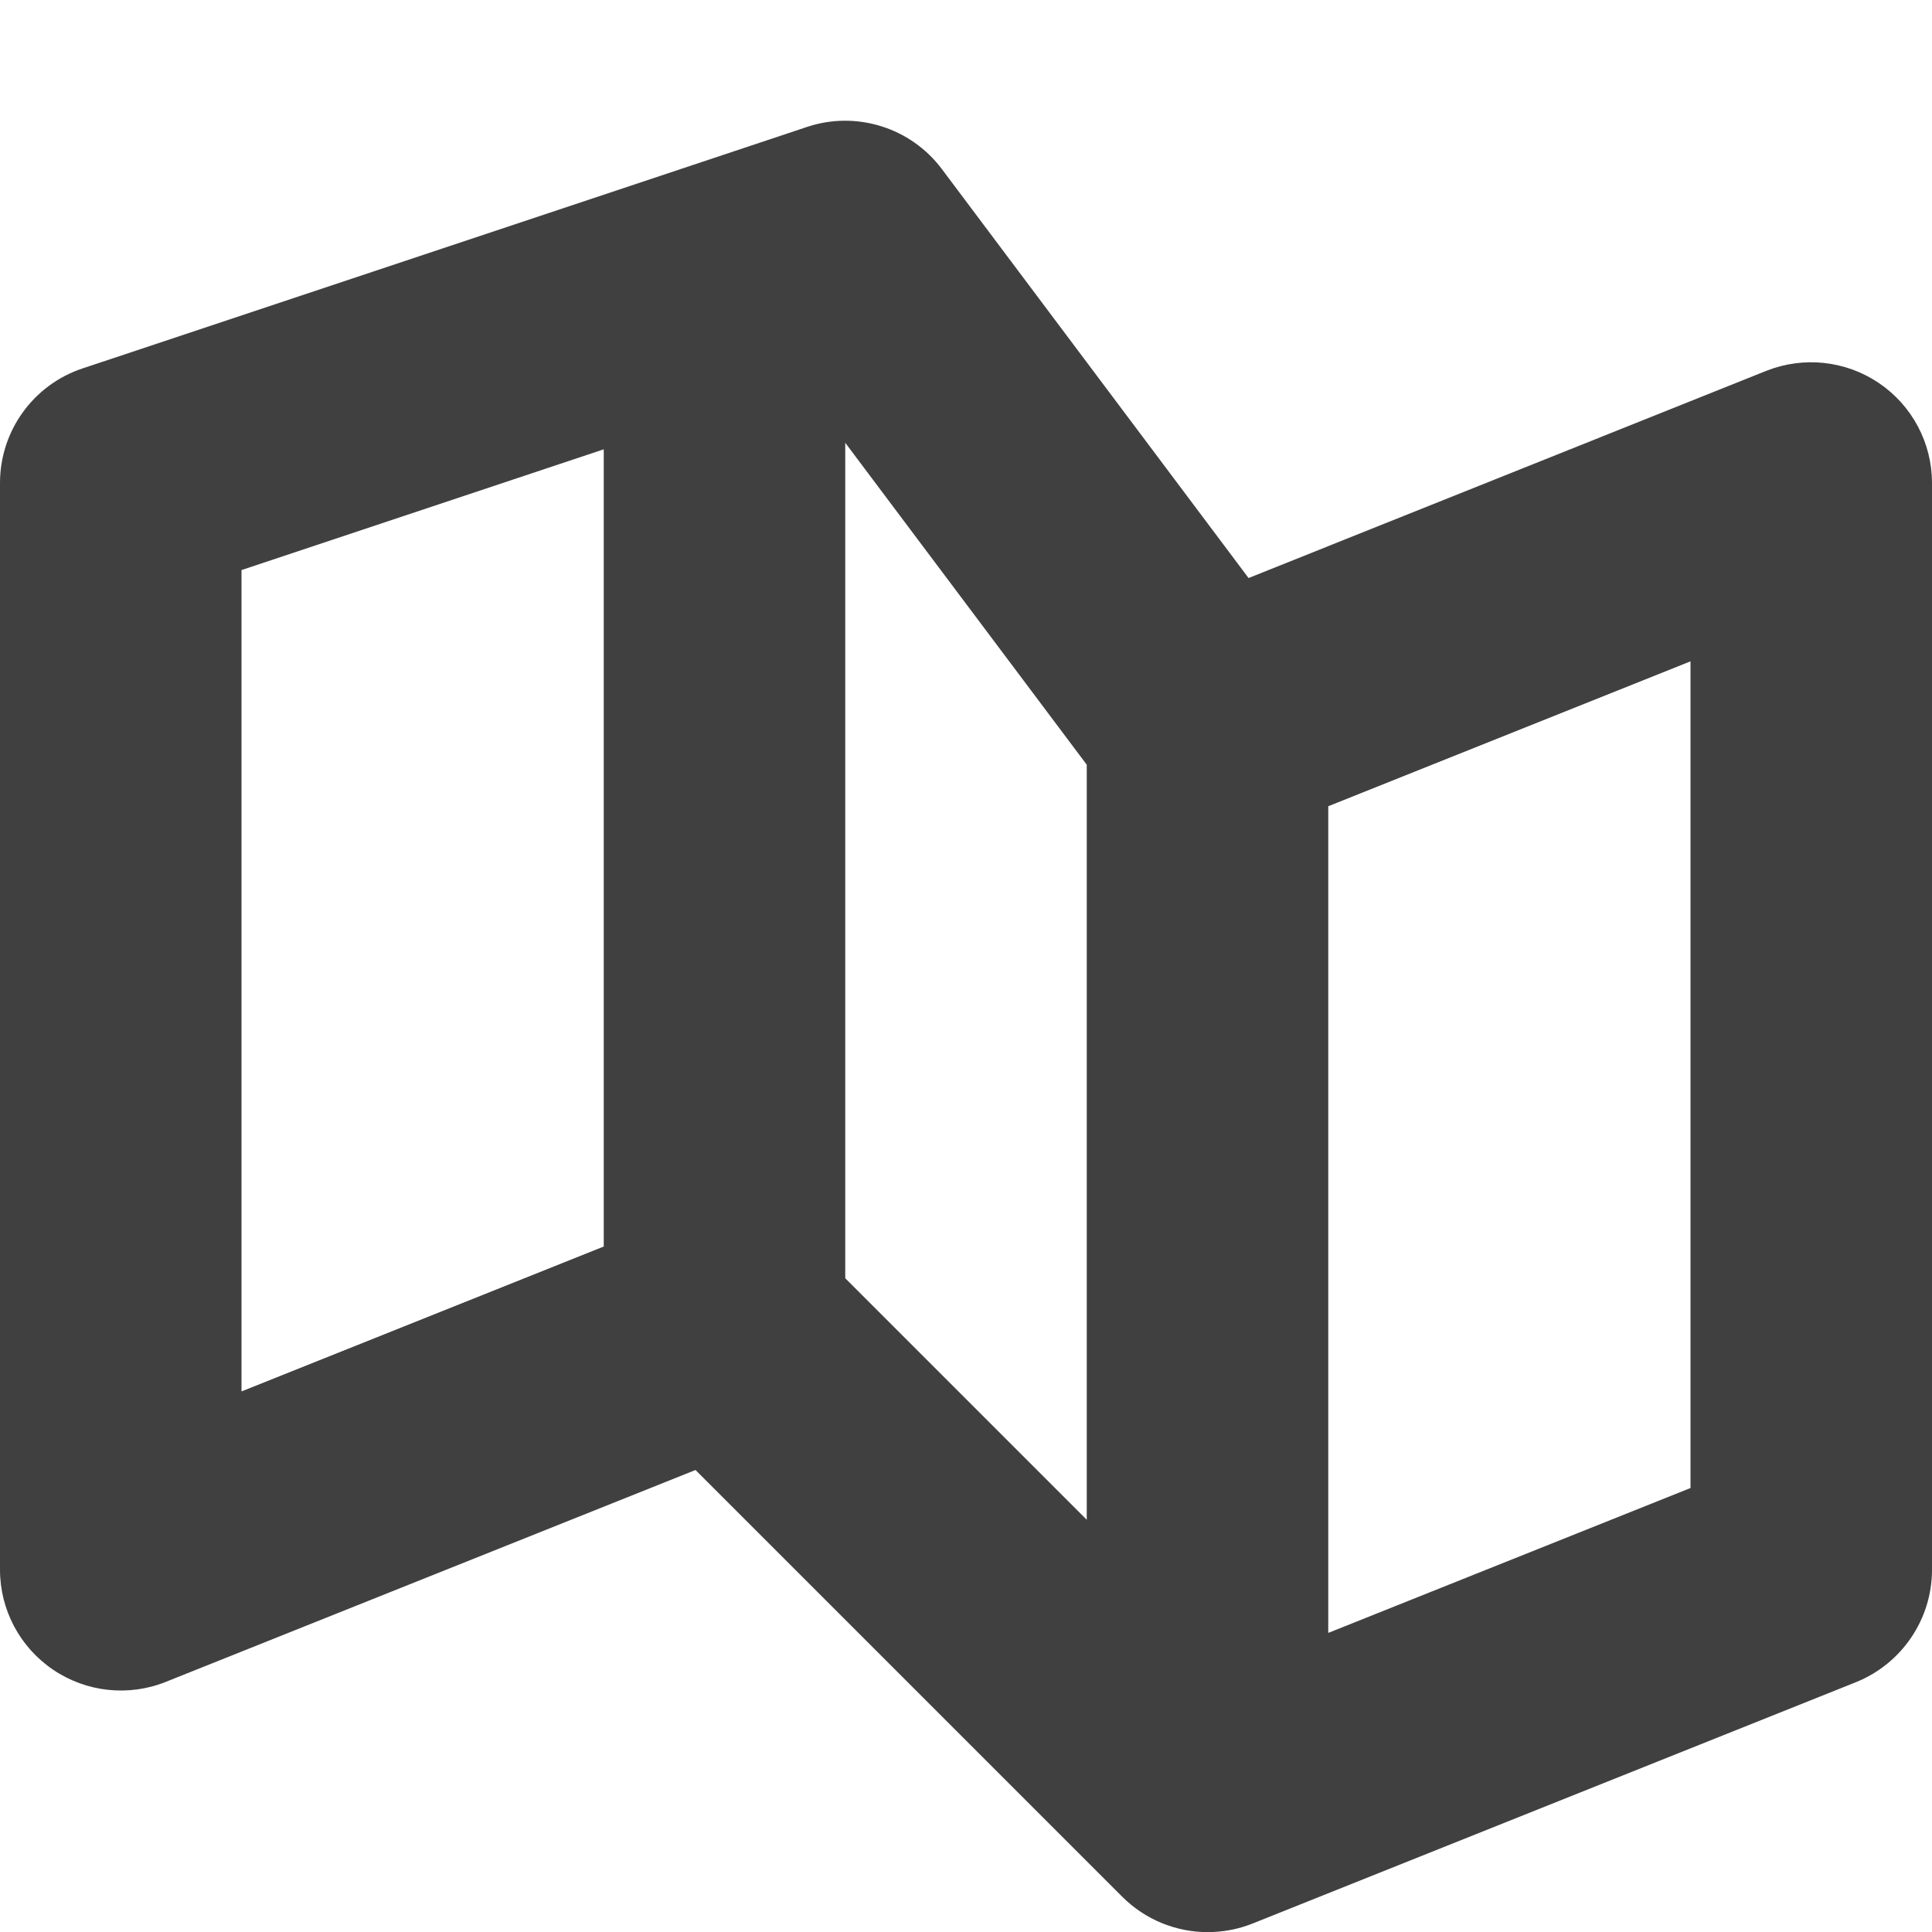 <?xml version="1.0" encoding="utf-8"?>
<!-- Generator: Adobe Illustrator 23.1.1, SVG Export Plug-In . SVG Version: 6.00 Build 0)  -->
<svg version="1.1" xmlns="http://www.w3.org/2000/svg" xmlns:xlink="http://www.w3.org/1999/xlink" x="0px" y="0px"
	 viewBox="0 0 16 16" style="enable-background:new 0 0 16 16;" xml:space="preserve">
<style type="text/css">
	.st0{display:none;}
	.st1{display:inline;}
	.st2{fill:#404040;}
	.st3{fill:#FFFFFF;}
	.st4{fill:none;}
	.st5{opacity:0.3;fill:none;}
	.st6{fill:#FF0000;}
	.st7{fill-rule:evenodd;clip-rule:evenodd;fill:#404040;}
	.st8{fill-rule:evenodd;clip-rule:evenodd;fill:#FFFFFF;}
	.st9{fill-rule:evenodd;clip-rule:evenodd;fill:#2867B2;}
	.st10{fill:#EE1376;}
	.st11{fill:#1DA1F2;}
	.st12{fill:#1877F2;}
	.st13{display:inline;fill:none;}
	.st14{display:inline;fill:#404040;}
	.st15{display:inline;opacity:0.3;fill:none;}
	.st16{display:inline;fill-rule:evenodd;clip-rule:evenodd;fill:#404040;}
	.st17{fill:none;stroke:#404040;stroke-width:2;stroke-linecap:round;}
</style>
<g id="Outter_Container" class="st0">
</g>
<g id="NEW" class="st0">
</g>
<g id="NEW_NO_Container">
	<g id="icon-map_2_">
		<g>
			<path class="st2" d="M15.56,3.172c-0.275-0.186-0.623-0.223-0.932-0.101L10.34,4.787L7.8,1.4
				C7.542,1.056,7.091,0.915,6.684,1.051l-6,2C0.275,3.187,0,3.569,0,4v9c0,0.332,0.165,0.642,0.44,0.828
				c0.275,0.186,0.624,0.224,0.932,0.101l4.388-1.755l3.534,3.534c0.191,0.191,0.447,0.293,0.707,0.293
				c0.125,0,0.251-0.023,0.372-0.071l5-2C15.751,13.776,16,13.409,16,13v-9C16,3.668,15.835,3.358,15.56,3.172z
				 M9,6.333v6.253l-2-2v-6.919L9,6.333z M2,4.721l3-1v6.602l-3,1.2V4.721z M14,12.323l-3,1.2V6.677l3-1.2
				V12.323z"/>
		</g>
	</g>
</g>
</svg>
